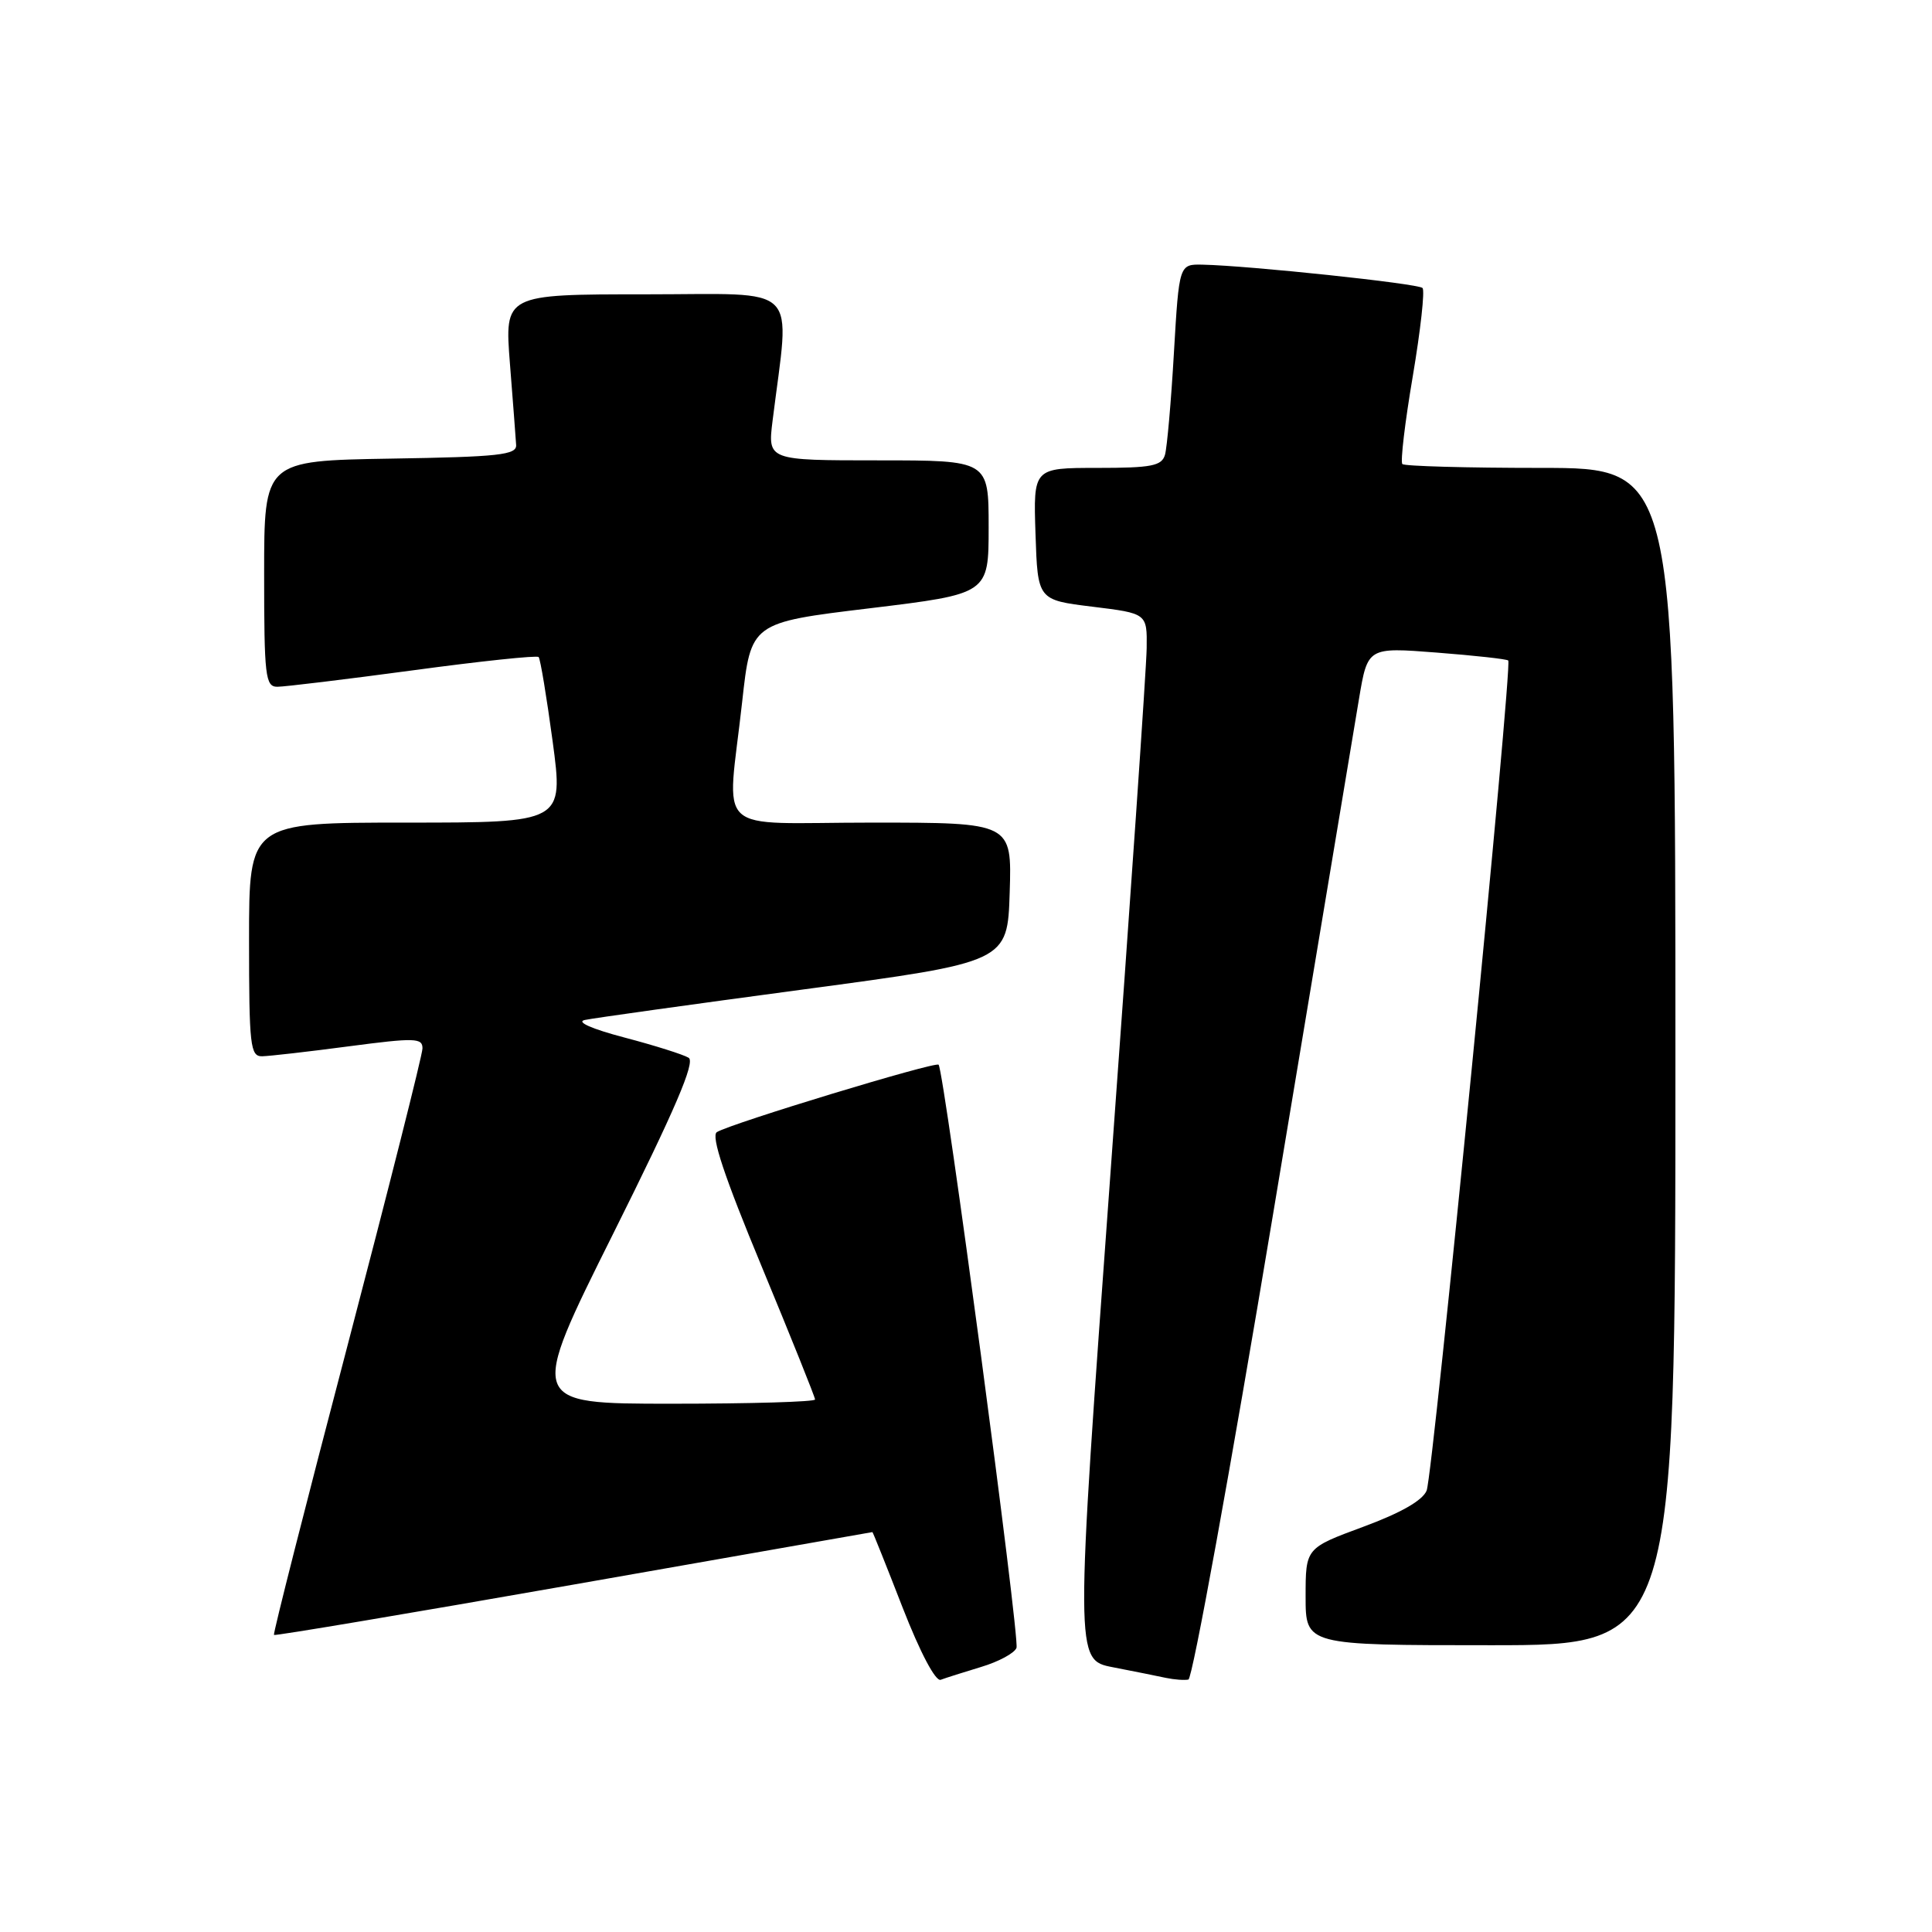 <?xml version="1.0" encoding="UTF-8" standalone="no"?>
<!DOCTYPE svg PUBLIC "-//W3C//DTD SVG 1.1//EN" "http://www.w3.org/Graphics/SVG/1.1/DTD/svg11.dtd" >
<svg xmlns="http://www.w3.org/2000/svg" xmlns:xlink="http://www.w3.org/1999/xlink" version="1.1" viewBox="0 0 256 256">
 <g >
 <path fill="currentColor"
d=" M 130.00 220.88 C 132.31 220.19 134.43 219.05 134.69 218.35 C 135.16 217.13 125.11 141.93 124.37 141.08 C 123.96 140.62 96.85 148.86 94.99 150.01 C 94.18 150.50 95.98 155.91 100.92 167.80 C 104.81 177.19 108.00 185.13 108.00 185.44 C 108.00 185.75 99.45 186.00 89.00 186.00 C 70.01 186.00 70.01 186.00 81.25 163.47 C 89.45 147.04 92.16 140.72 91.25 140.16 C 90.57 139.74 86.75 138.53 82.75 137.48 C 78.38 136.33 76.29 135.40 77.50 135.15 C 78.60 134.91 91.65 133.09 106.50 131.10 C 133.50 127.48 133.50 127.48 133.79 118.24 C 134.08 109.00 134.08 109.00 115.54 109.00 C 94.13 109.00 96.35 111.07 98.34 93.00 C 99.50 82.50 99.50 82.50 115.25 80.60 C 131.00 78.69 131.00 78.69 131.00 69.85 C 131.00 61.00 131.00 61.00 116.36 61.00 C 101.72 61.00 101.72 61.00 102.37 55.75 C 104.67 37.25 106.42 39.00 85.57 39.00 C 66.85 39.00 66.85 39.00 67.57 48.20 C 67.97 53.26 68.34 58.10 68.39 58.95 C 68.49 60.28 66.14 60.54 51.75 60.77 C 35.00 61.05 35.00 61.05 35.00 76.02 C 35.00 89.62 35.16 91.00 36.75 91.00 C 37.71 91.00 45.80 90.02 54.73 88.82 C 63.66 87.61 71.15 86.82 71.37 87.06 C 71.60 87.30 72.43 92.34 73.23 98.25 C 74.67 109.00 74.67 109.00 53.84 109.00 C 33.00 109.00 33.00 109.00 33.00 124.50 C 33.00 138.61 33.16 140.00 34.75 139.96 C 35.71 139.94 40.89 139.35 46.25 138.64 C 54.99 137.49 56.00 137.52 55.98 138.93 C 55.97 139.79 51.48 157.57 46.01 178.44 C 40.53 199.31 36.16 216.50 36.30 216.64 C 36.44 216.78 54.32 213.77 76.03 209.96 C 97.74 206.14 115.55 203.02 115.60 203.01 C 115.66 203.01 117.46 207.50 119.60 213.01 C 121.92 218.96 123.97 222.84 124.65 222.58 C 125.28 222.34 127.69 221.58 130.00 220.88 Z  M 168.68 160.93 C 174.31 127.14 179.43 96.41 180.07 92.63 C 181.22 85.76 181.22 85.76 190.36 86.47 C 195.39 86.86 199.66 87.33 199.85 87.52 C 200.43 88.09 189.89 195.35 189.04 197.50 C 188.52 198.81 185.64 200.46 180.63 202.31 C 173.00 205.13 173.00 205.13 173.00 211.56 C 173.00 218.00 173.00 218.00 197.50 218.00 C 222.00 218.00 222.00 218.00 222.00 140.00 C 222.00 62.00 222.00 62.00 204.17 62.00 C 194.36 62.00 186.10 61.77 185.82 61.49 C 185.54 61.21 186.16 55.97 187.20 49.86 C 188.23 43.75 188.82 38.48 188.49 38.16 C 187.91 37.57 165.51 35.20 159.37 35.07 C 156.24 35.00 156.24 35.00 155.55 46.75 C 155.18 53.21 154.64 59.29 154.37 60.25 C 153.94 61.74 152.60 62.00 145.39 62.00 C 136.92 62.00 136.92 62.00 137.21 70.75 C 137.50 79.50 137.50 79.50 144.75 80.39 C 152.00 81.28 152.00 81.28 151.94 85.89 C 151.91 88.42 149.76 119.63 147.16 155.22 C 142.44 219.95 142.44 219.95 147.47 220.92 C 150.24 221.46 153.40 222.09 154.50 222.33 C 155.60 222.56 156.94 222.66 157.47 222.55 C 158.01 222.44 163.05 194.71 168.68 160.93 Z "/>
</g>
</svg>